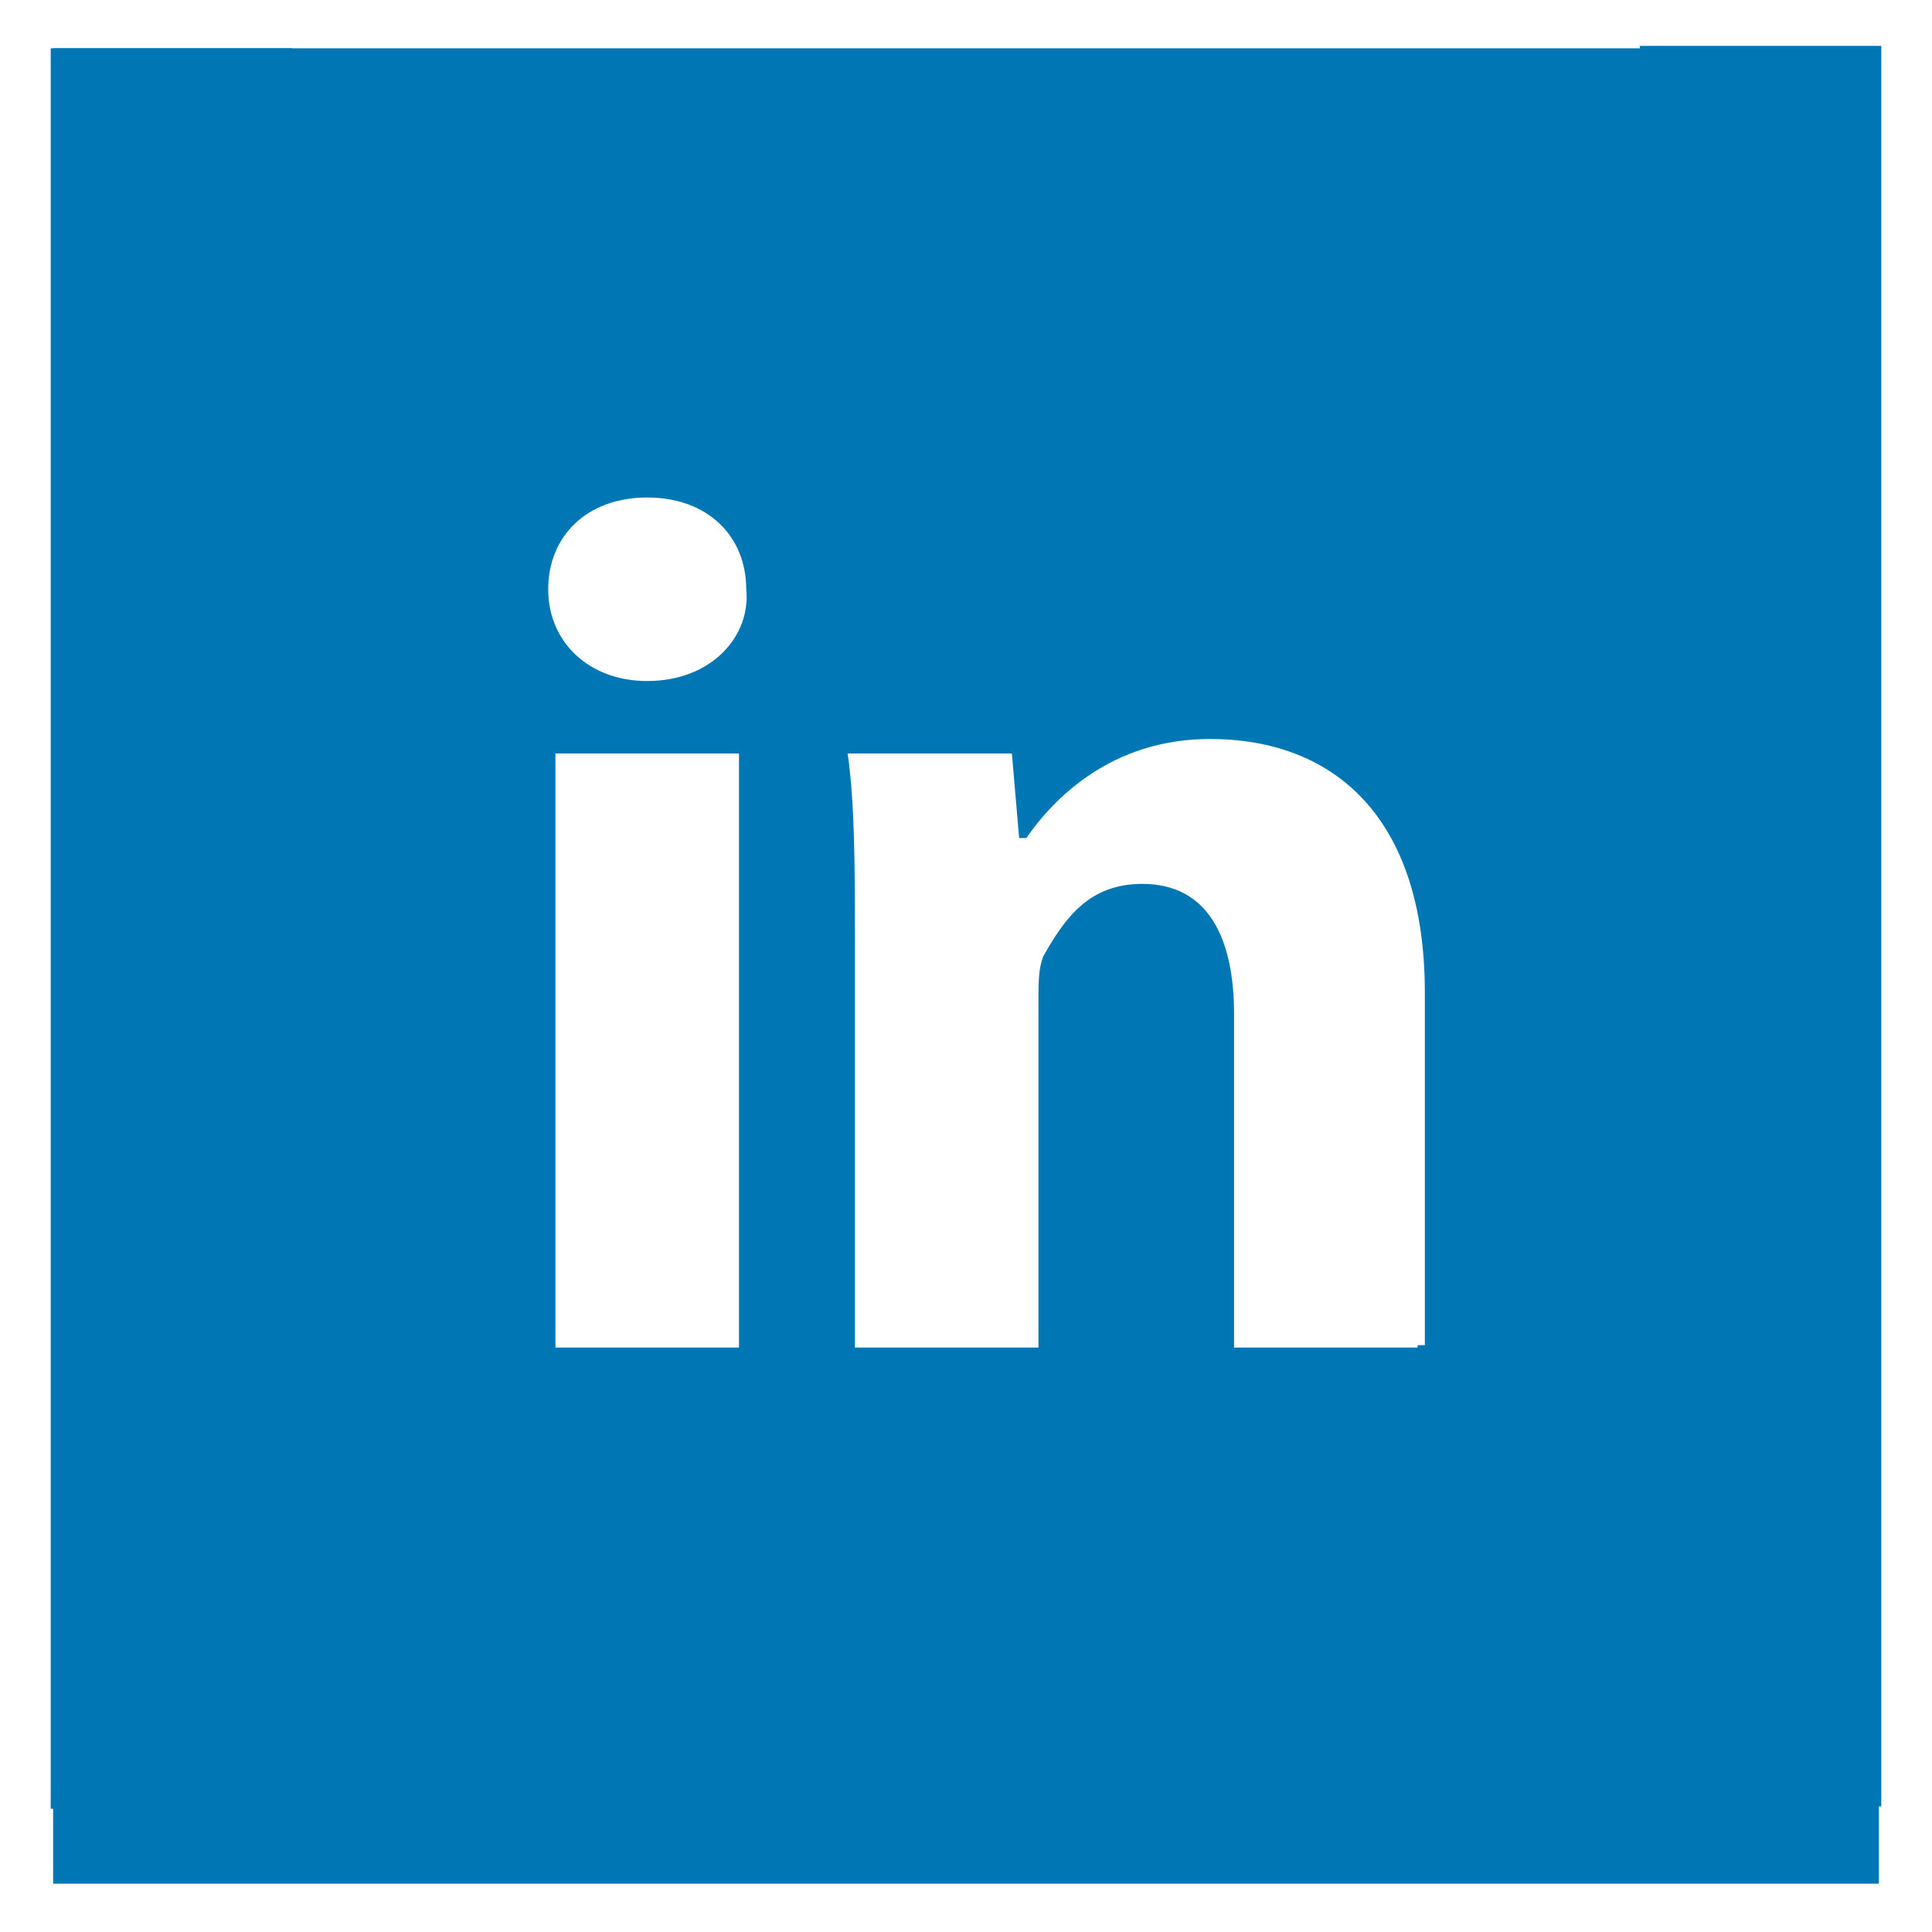 <?xml version="1.0" encoding="utf-8"?>
<!-- Generator: Adobe Illustrator 21.1.0, SVG Export Plug-In . SVG Version: 6.00 Build 0)  -->
<svg version="1.1" id="Layer_1" xmlns="http://www.w3.org/2000/svg" xmlns:xlink="http://www.w3.org/1999/xlink" x="0px" y="0px"
	 viewBox="0 0 80 80" style="enable-background:new 0 0 80 80;" xml:space="preserve">
<style type="text/css">
	.st0{fill:#0077B5;}
</style>
<path class="st0" d="M40,2.3c-20.8,0-37.8,17-37.8,37.8s17,37.8,37.8,37.8s37.8-17,37.8-37.8S60.8,2.3,40,2.3z M30.8,55.8H23V31.2
	h7.6v24.6H30.8z M26.8,28.2c-2.4,0-4.1-1.6-4.1-3.8s1.6-3.8,4.1-3.8s4.1,1.6,4.1,3.8C31.1,26.3,29.5,28.2,26.8,28.2z M58.7,55.8
	h-7.6V42c0-3.2-1.1-5.4-3.8-5.4c-2.2,0-3.2,1.4-4.1,3C43,40.1,43,40.7,43,41.5v14.3h-7.6V39c0-3,0-5.7-0.3-7.8h6.8l0.3,3.5h0.3
	c1.1-1.6,3.5-4.1,7.6-4.1c5.1,0,8.9,3.2,8.9,10.5v14.6H58.7z"/>
<rect x="2.2" y="2" class="st0" width="75.6" height="14.3"/>
<rect x="2.2" y="57.7" class="st0" width="75.6" height="20.3"/>
<rect x="67.9" y="1.9" class="st0" width="10" height="72.9"/>
<rect x="2.1" y="2" class="st0" width="10" height="72.9"/>
</svg>
